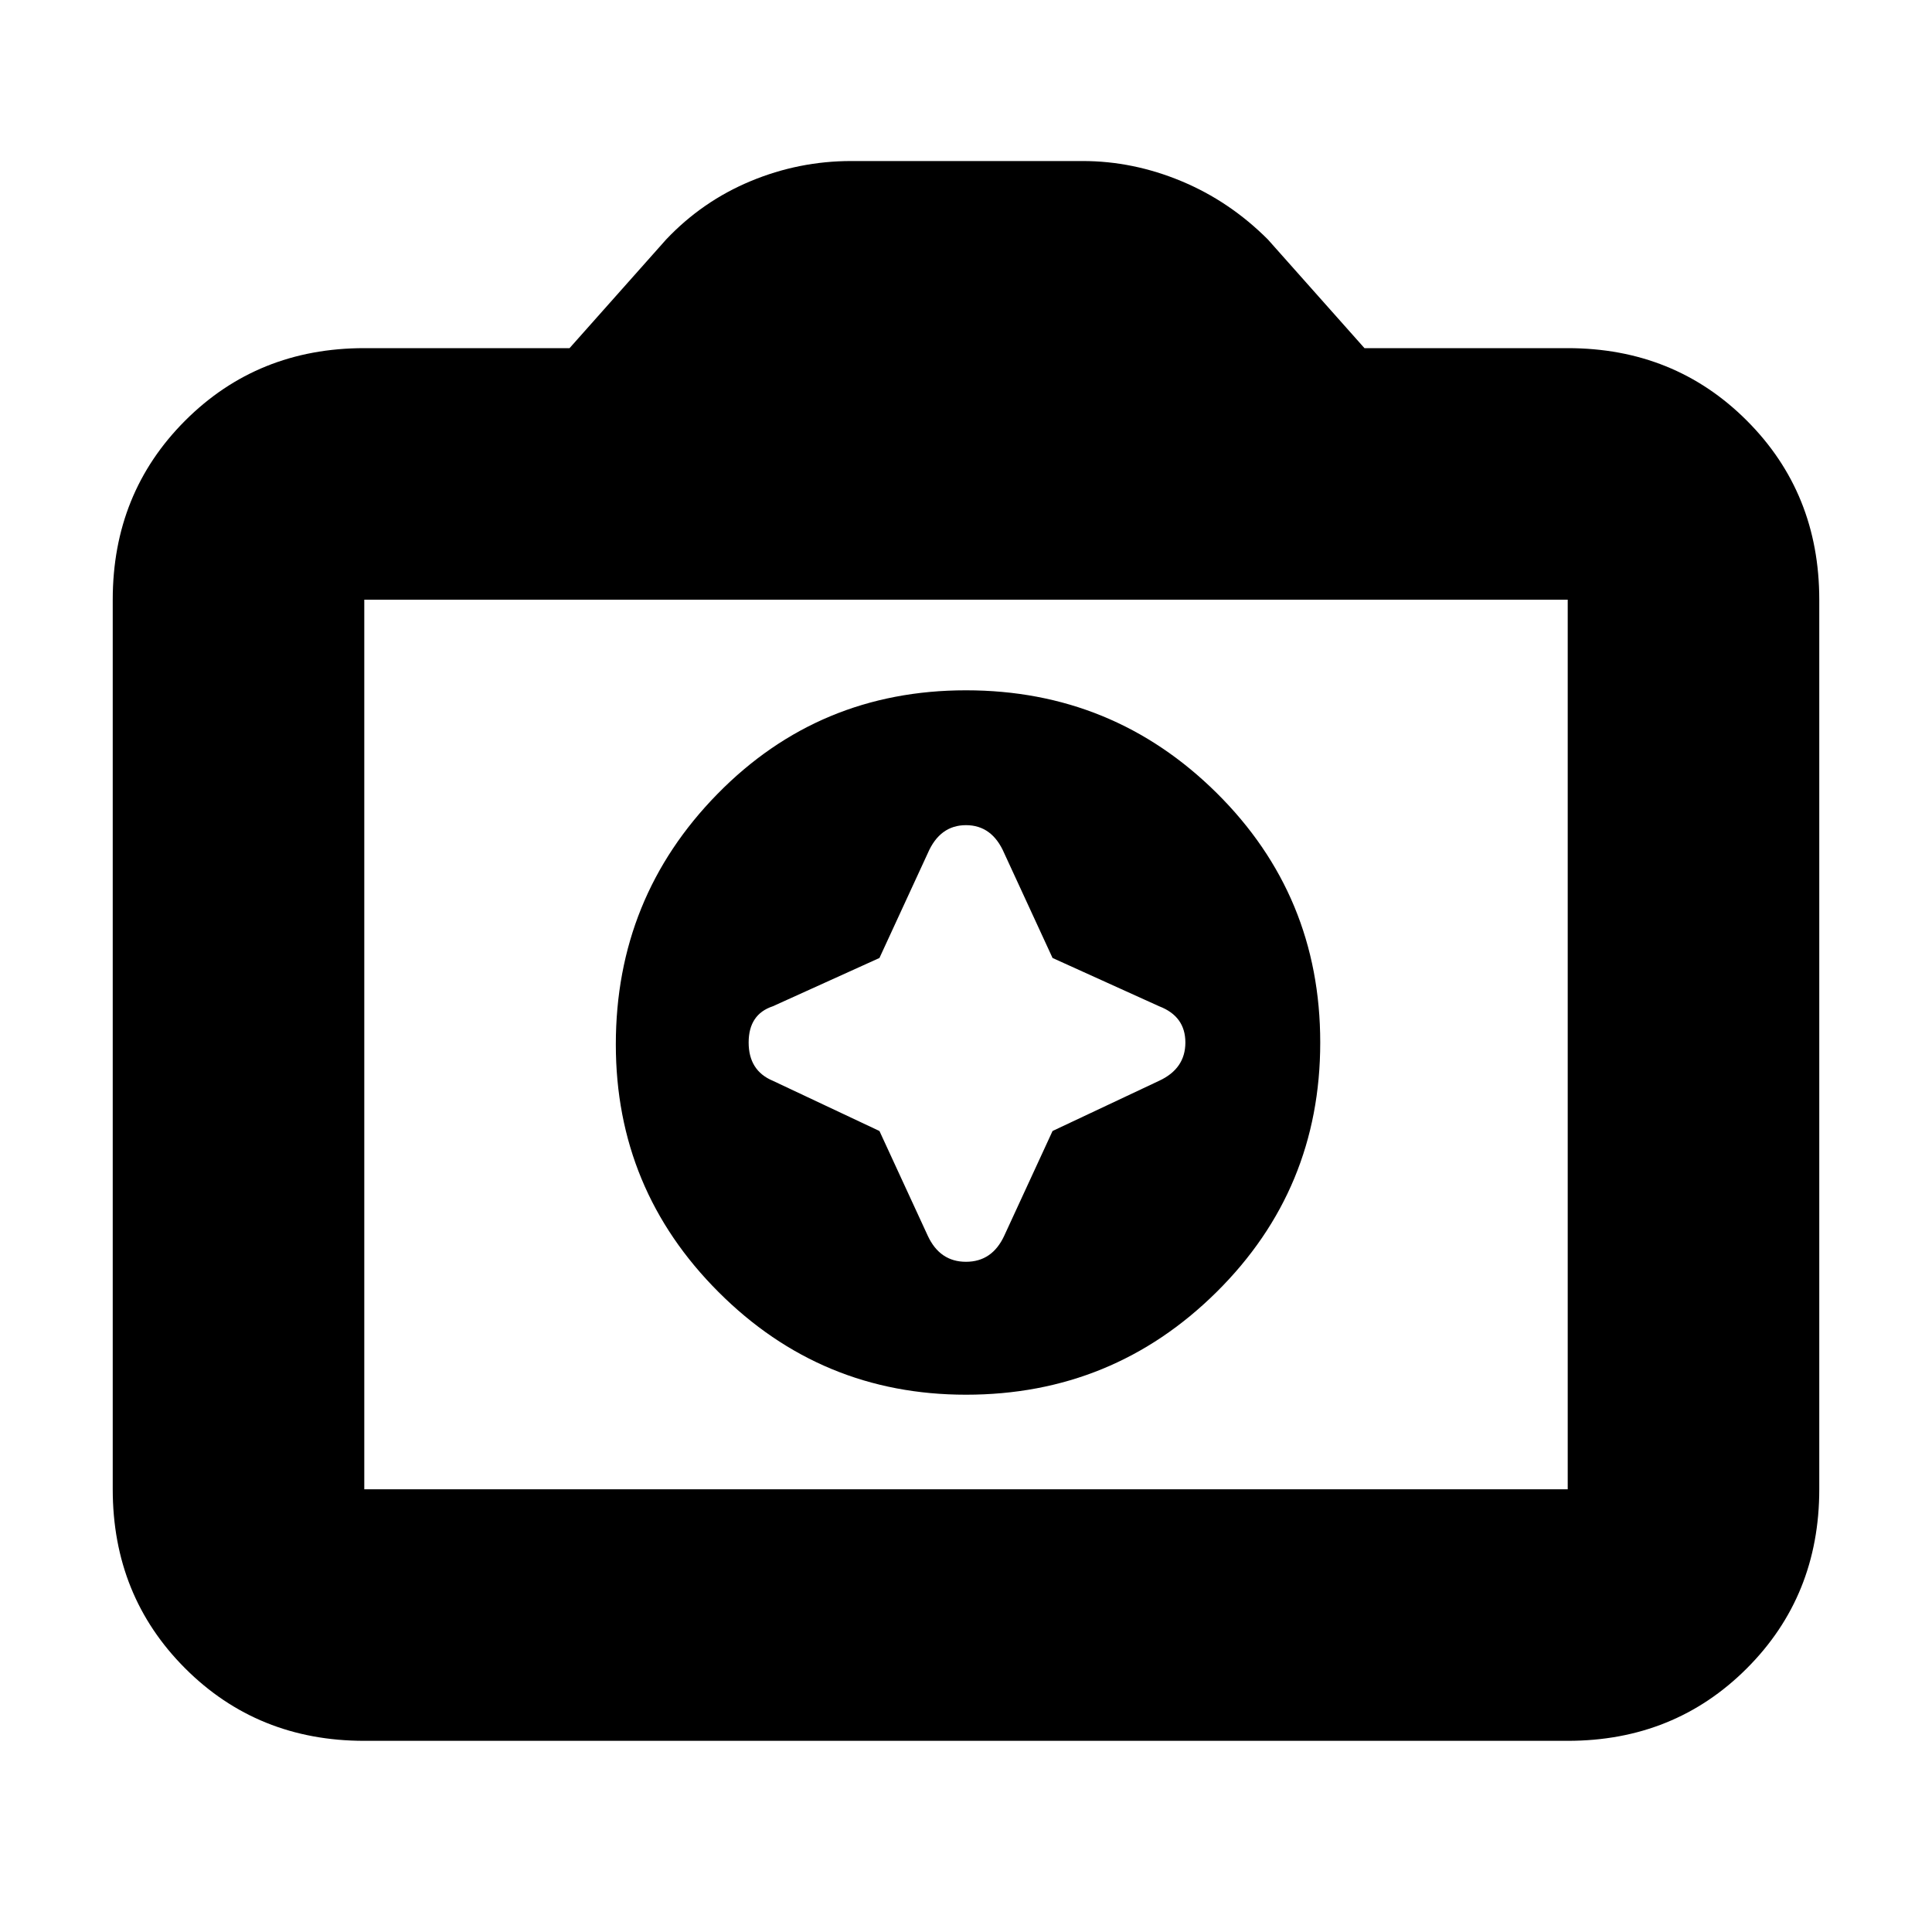 <svg xmlns="http://www.w3.org/2000/svg" height="20" width="20"><path d="M10 14.438q1.521 0 2.594-1.063t1.073-2.583q0-1.521-1.073-2.584Q11.521 7.146 10 7.146T7.427 8.219q-1.052 1.073-1.052 2.593 0 1.5 1.063 2.563Q8.5 14.438 10 14.438Zm-.896-4.521.5-1.084q.125-.291.396-.291t.396.291l.5 1.084 1.104.5q.271.104.271.375 0 .27-.271.396l-1.104.52-.5 1.084q-.125.27-.396.27t-.396-.27l-.5-1.084L8 11.188q-.25-.105-.25-.396 0-.292.25-.375Zm-5.333 8.104q-1.104 0-1.854-.75t-.75-1.854V6.208q0-1.104.75-1.854t1.854-.75h2.125l1-1.125q.375-.396.875-.604.5-.208 1.041-.208h2.396q.521 0 1.021.208.5.208.896.604l1 1.125h2.104q1.104 0 1.854.75t.75 1.854v9.209q0 1.104-.75 1.854t-1.854.75Zm12.458-2.604V6.208H3.771v9.209ZM10 10.792Z"/></svg>